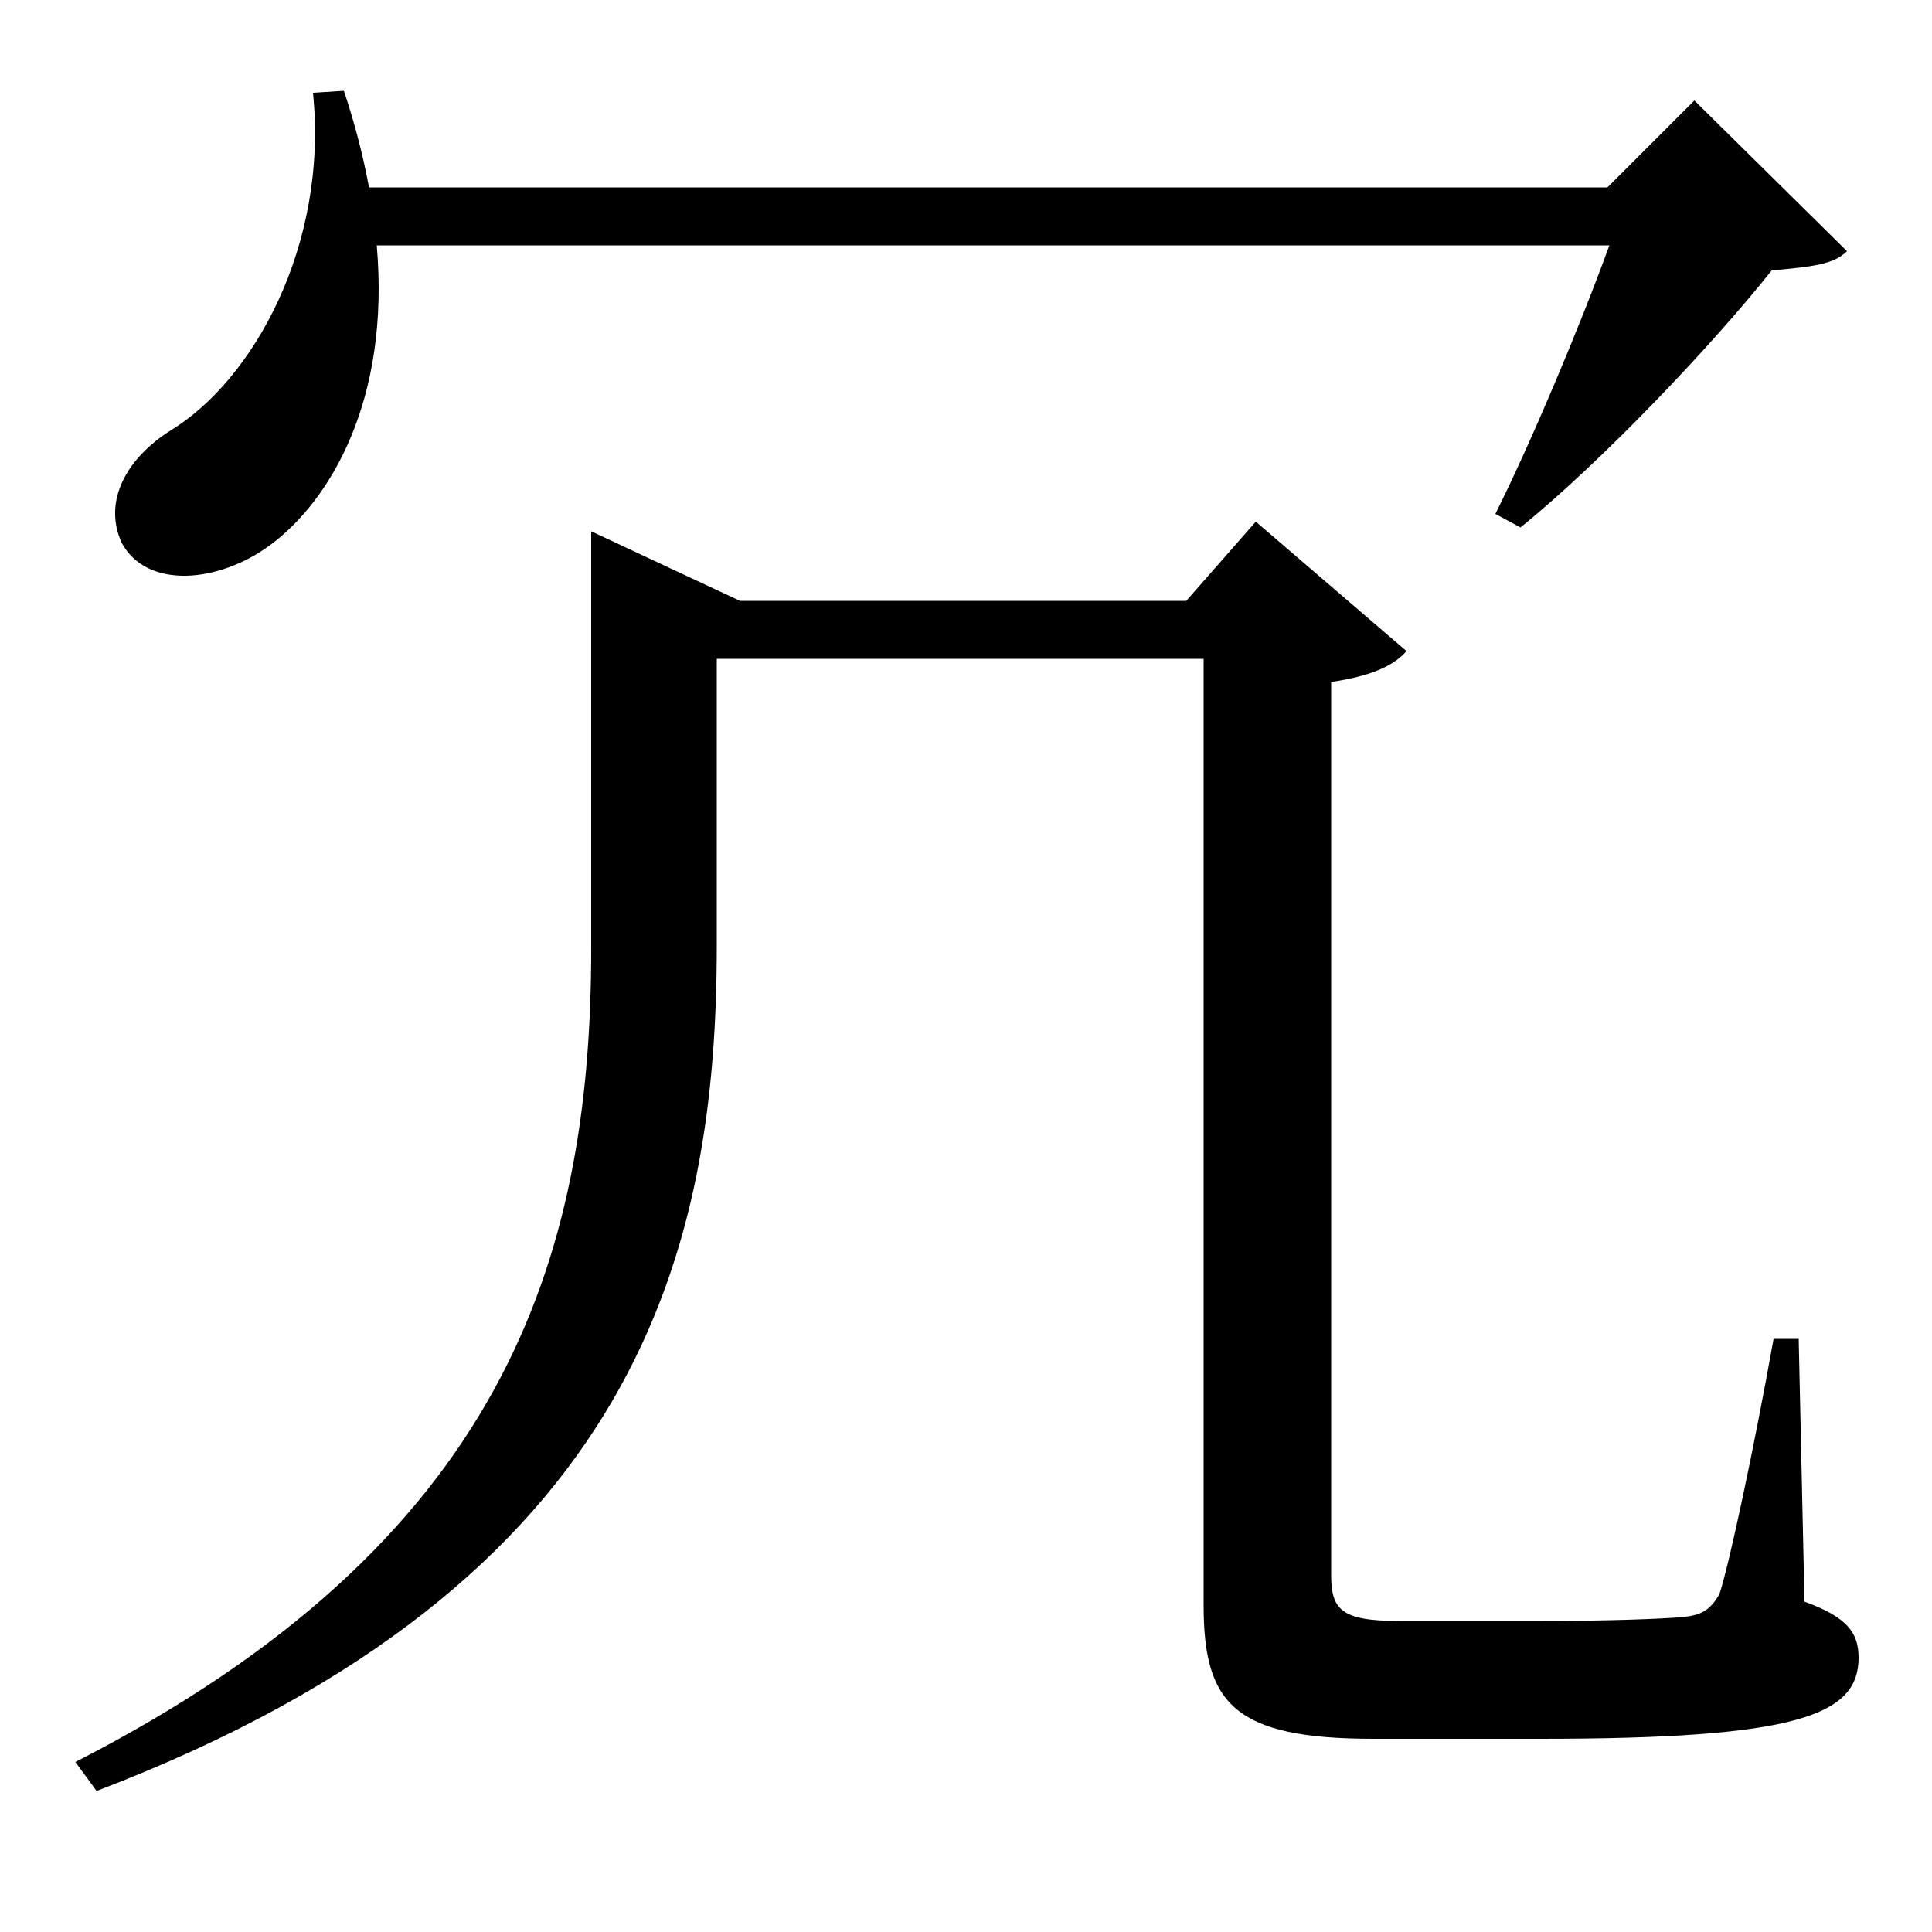 <svg xmlns="http://www.w3.org/2000/svg"
    viewBox="0 0 1000 1000">
  <!--
© 2017-2024 Adobe (http://www.adobe.com/).
Noto is a trademark of Google Inc.
This Font Software is licensed under the SIL Open Font License, Version 1.1. This Font Software is distributed on an "AS IS" BASIS, WITHOUT WARRANTIES OR CONDITIONS OF ANY KIND, either express or implied. See the SIL Open Font License for the specific language, permissions and limitations governing your use of this Font Software.
http://scripts.sil.org/OFL
  -->
<path d="M306 311L306 491C306 653 260 799 39 912L50 927C333 819 371 644 371 489L371 341 623 341 623 831C623 882 639 900 711 900L797 900C930 900 962 888 962 858 962 845 956 837 934 829L931 693 918 693C908 749 895 810 890 825 885 834 880 836 871 837 859 838 832 839 799 839L724 839C694 839 689 833 689 815L689 353C709 350 721 345 728 337L650 270 614 311 383 311 306 275ZM162 48C170 127 131 197 88 223 66 237 53 259 63 281 76 305 113 302 140 282 171 259 202 207 195 127L833 127C817 171 792 230 774 266L787 273C829 239 886 179 917 140 938 138 949 137 956 130L877 52 832 97 191 97C188 81 184 65 178 47Z"/>
</svg>